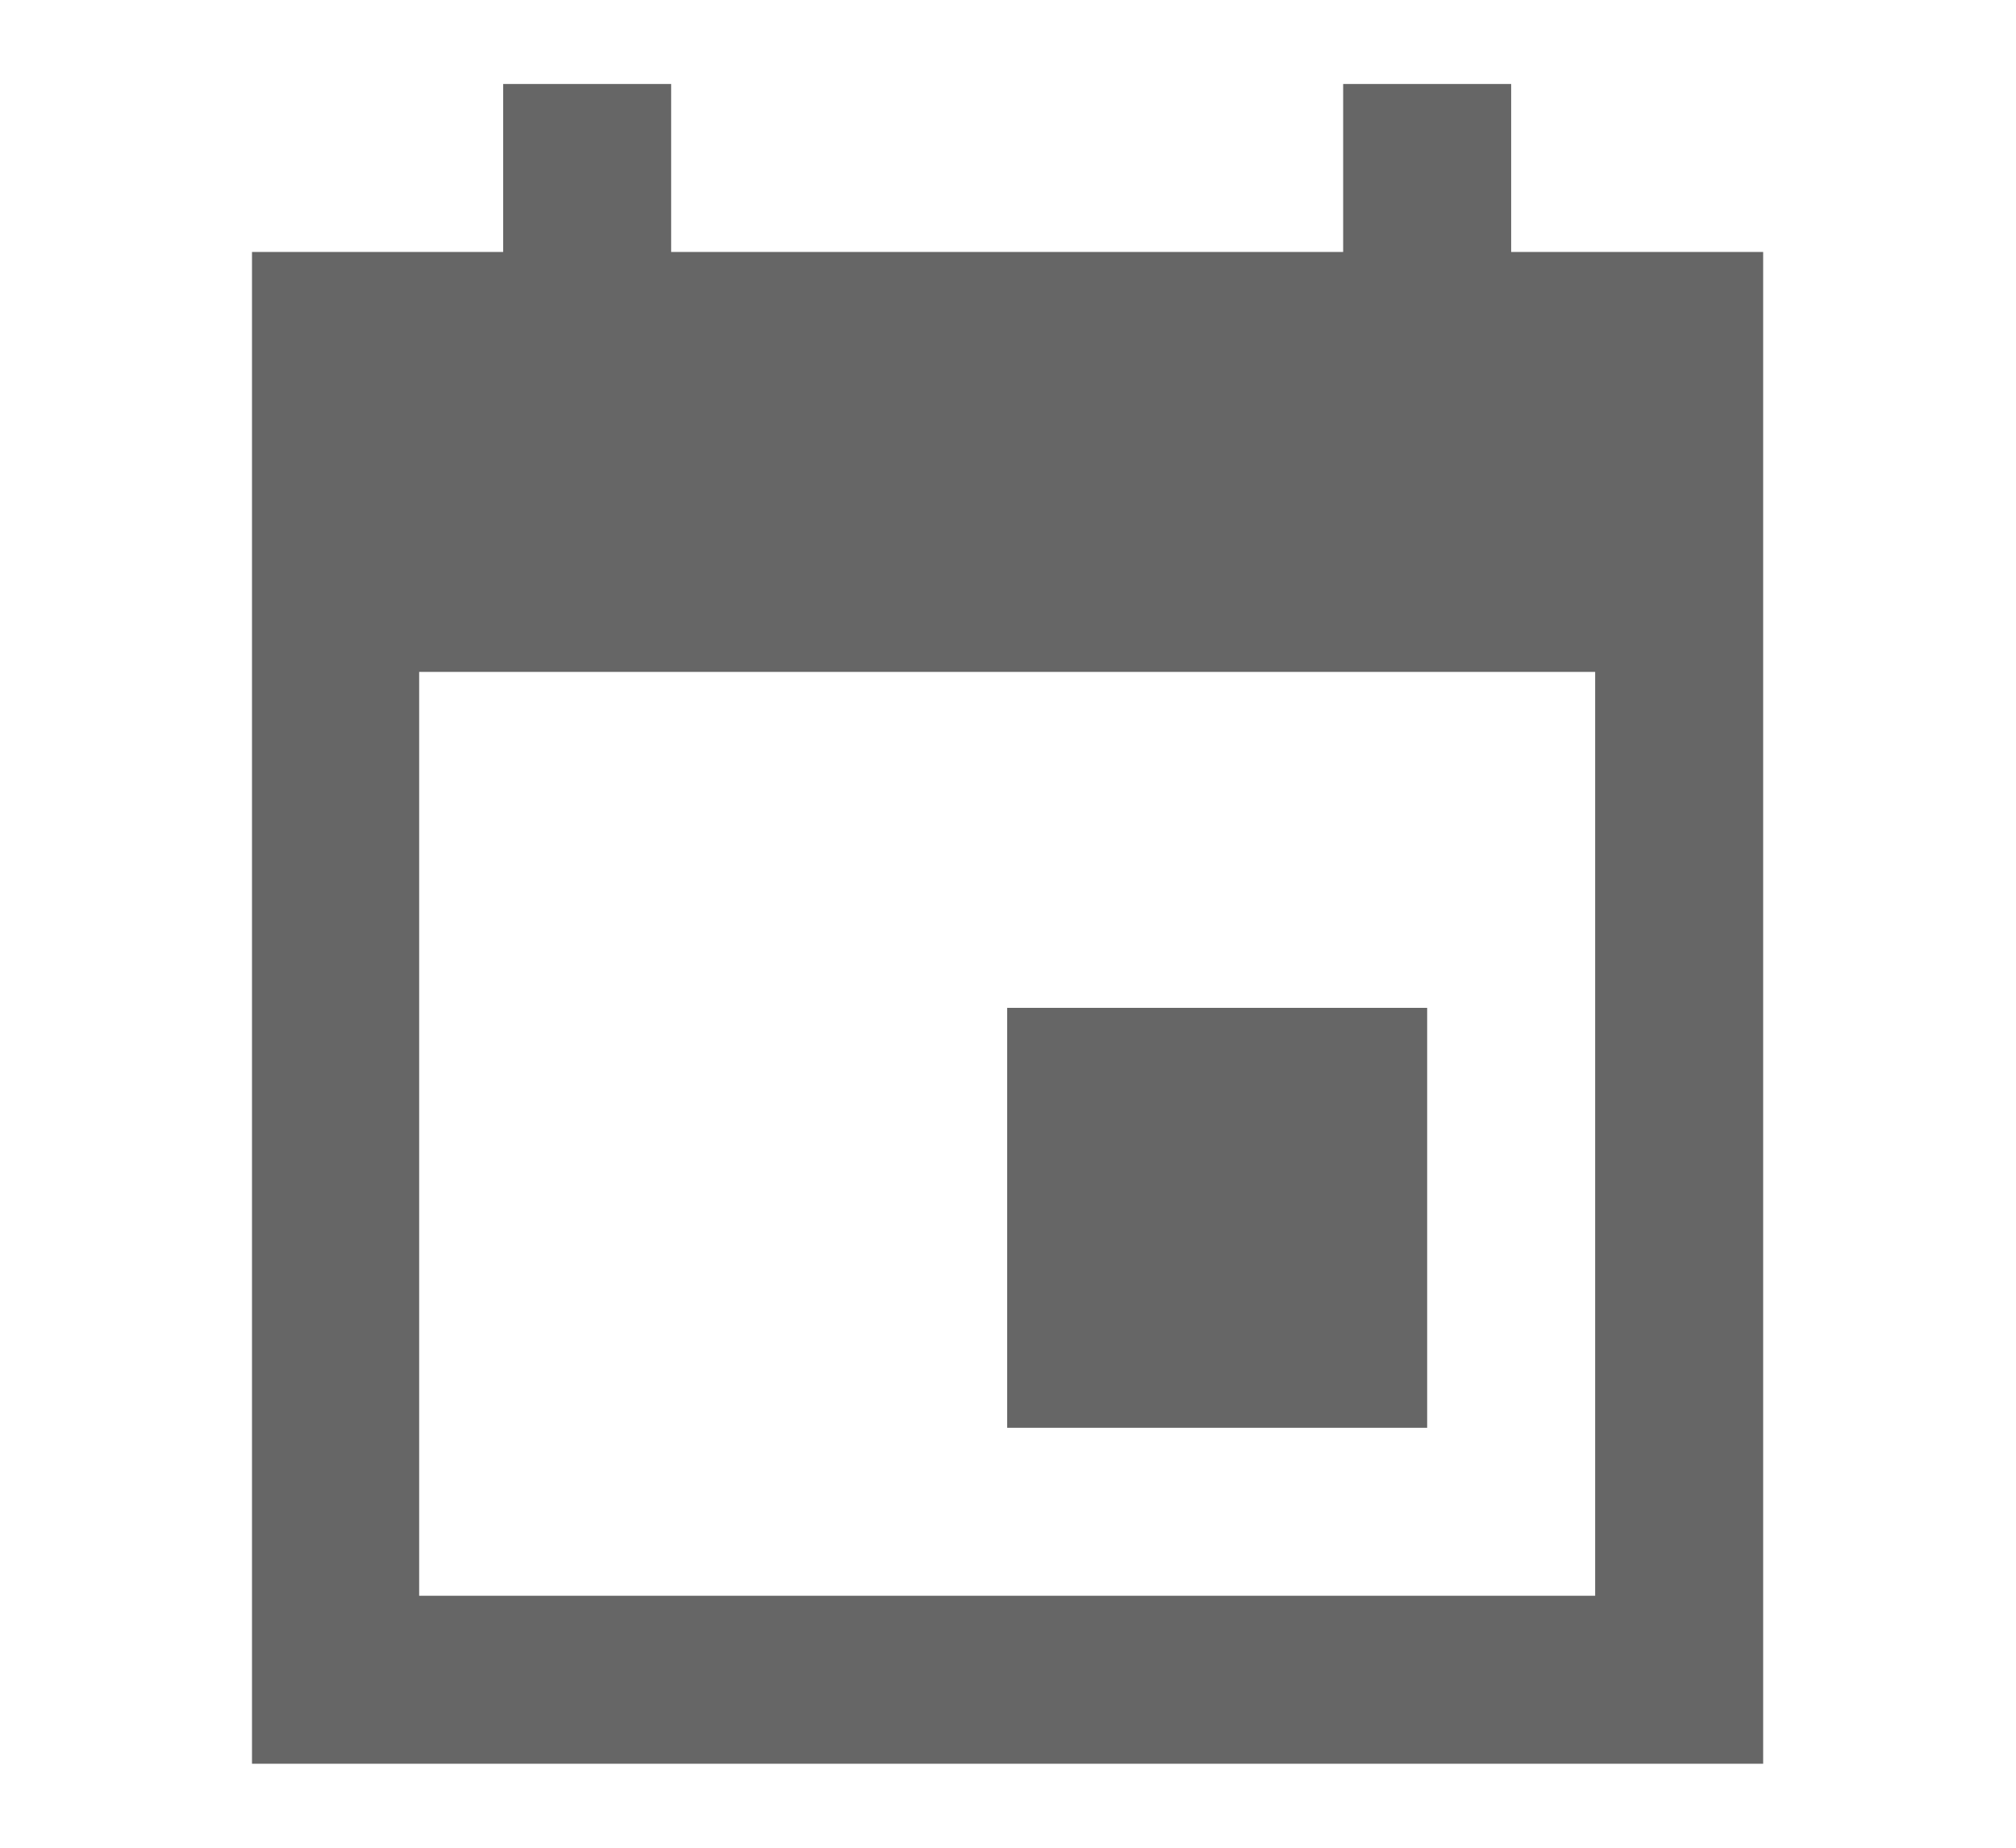 <svg width="24" height="22" viewBox="0 0 24 22" fill="none" xmlns="http://www.w3.org/2000/svg">
<path d="M16.99 12H11.99V17H16.99V12ZM15.99 1V3H7.99V1H5.99V3H3V21H20.99V3H17.99V1H15.99ZM18.99 19H4.99V8H18.99V19Z" fill="#666666"/>
</svg>
